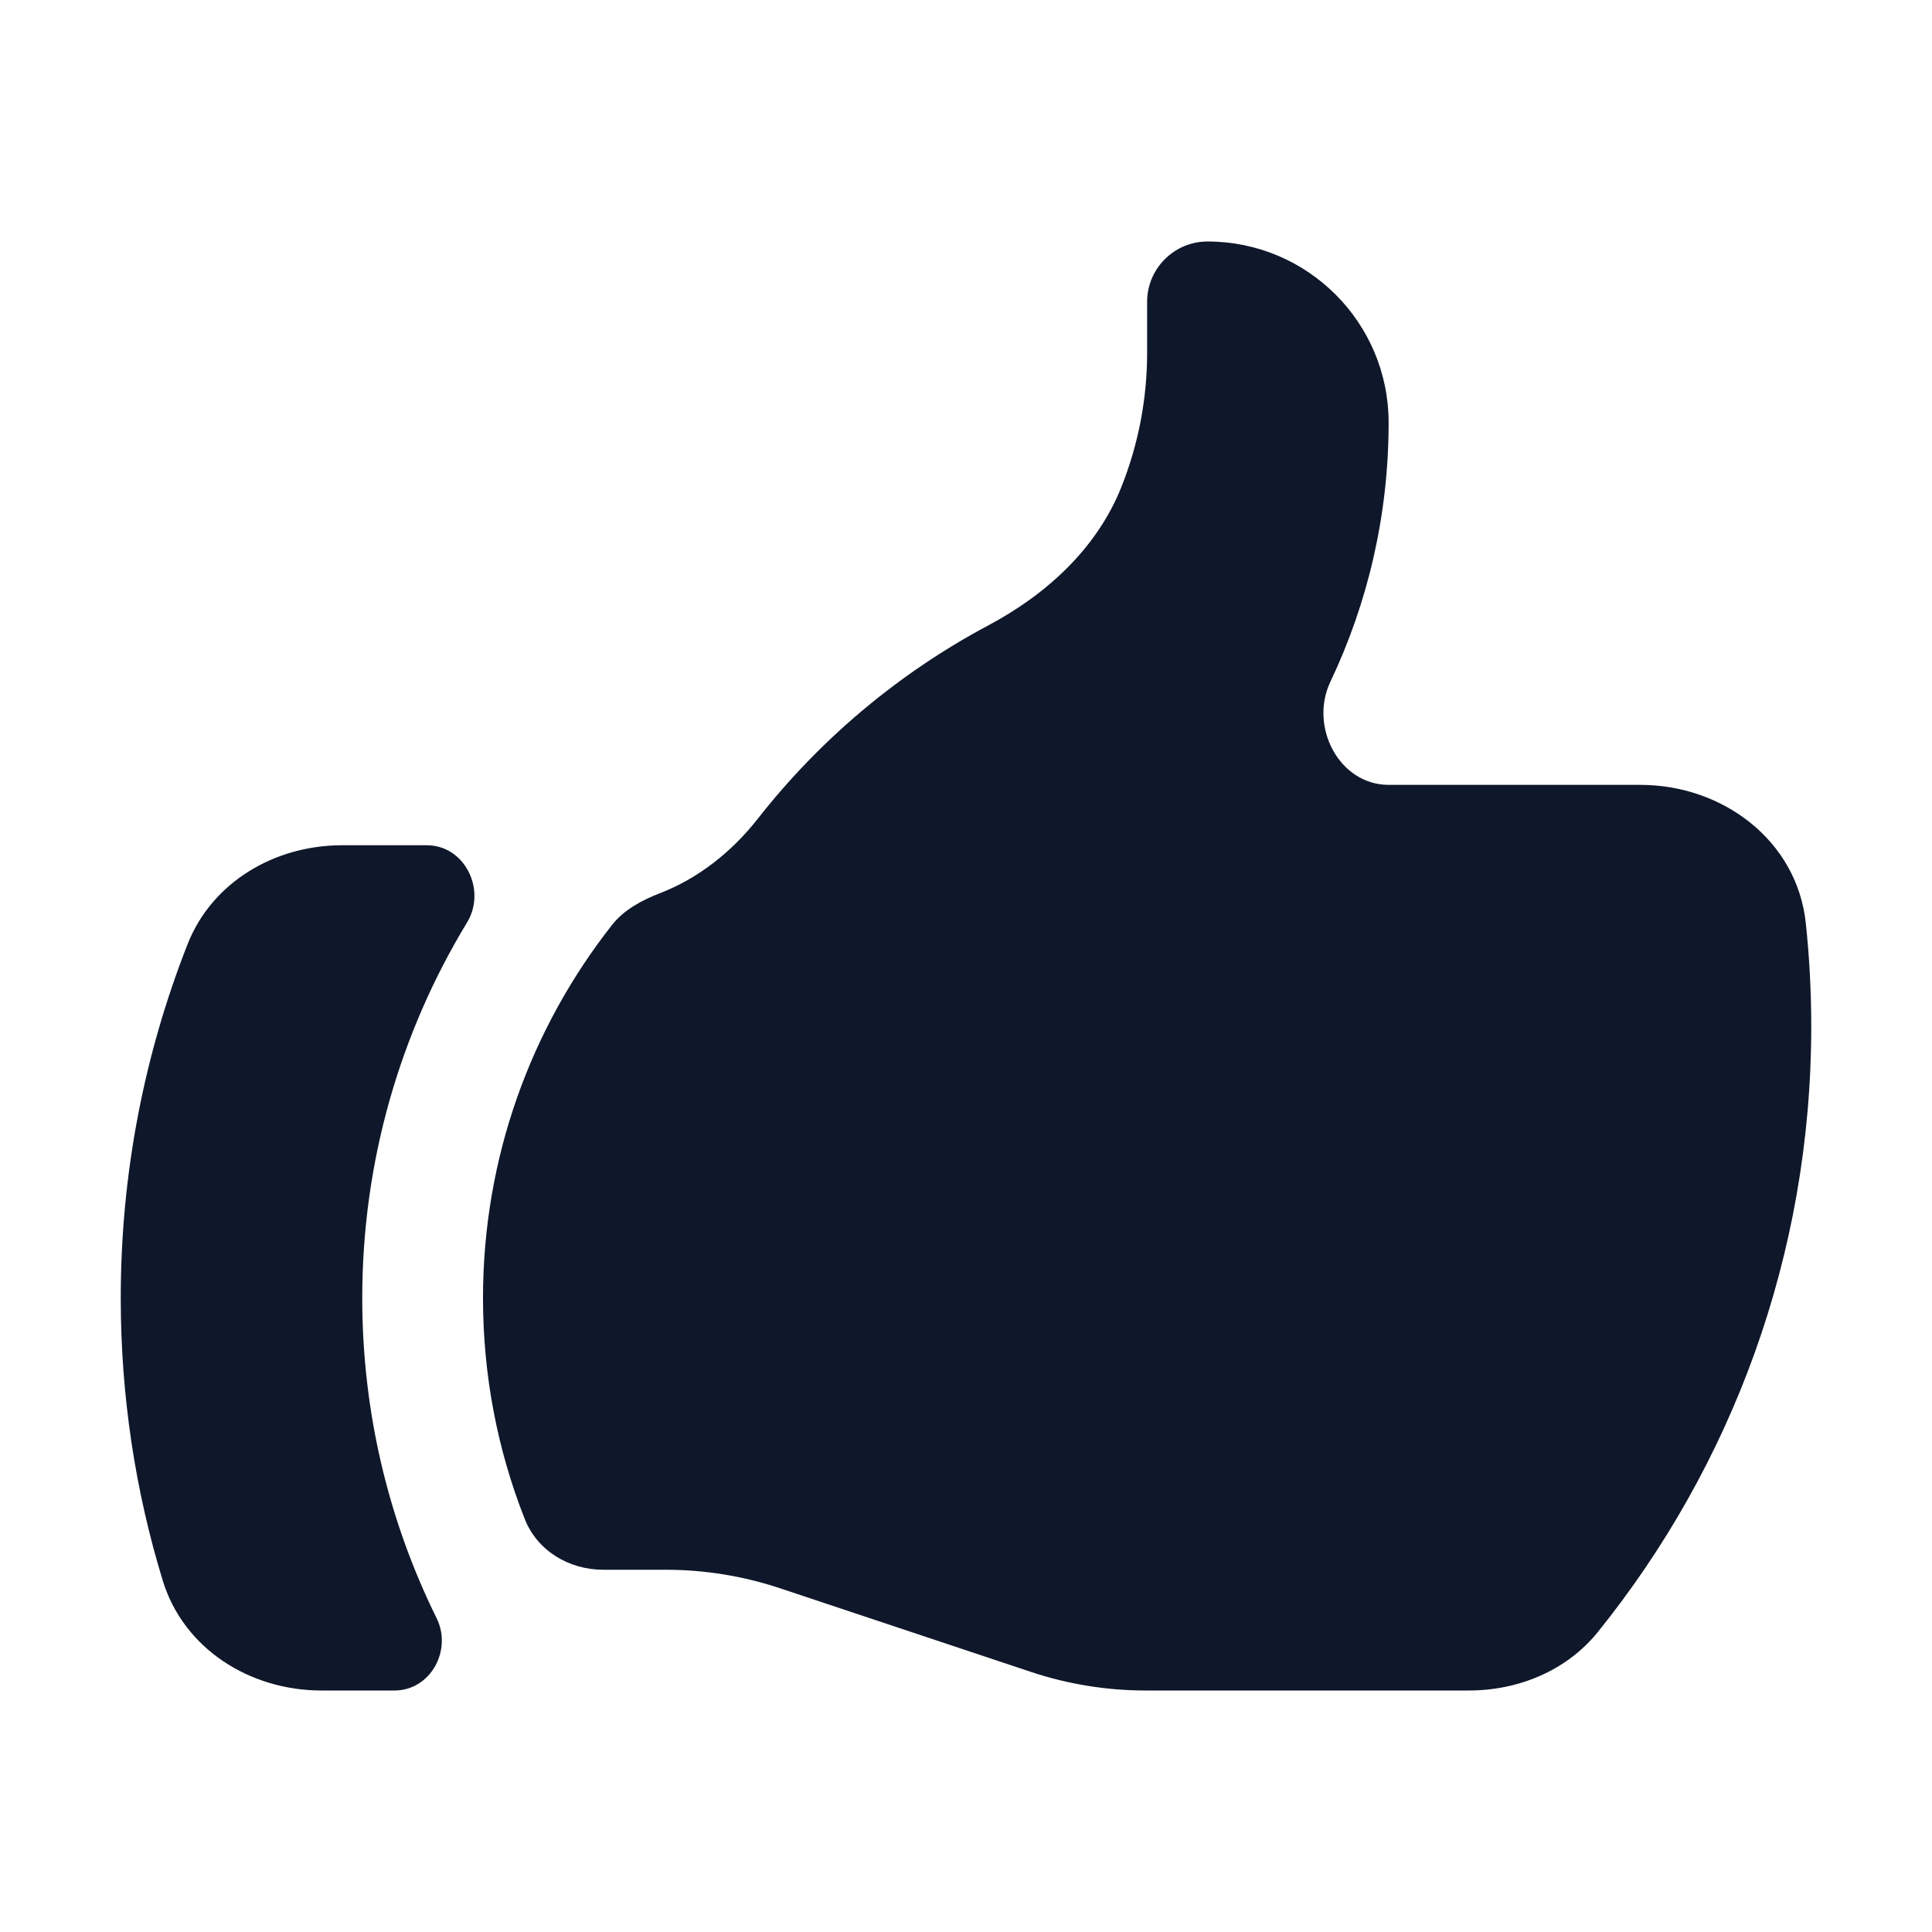 <svg width="24" height="24" viewBox="0 0 24 24" fill="none" xmlns="http://www.w3.org/2000/svg">
<path d="M7.493 19.5C7.068 19.5 6.673 19.264 6.518 18.868C6.183 18.019 6 17.093 6 16.125C6 14.376 6.599 12.767 7.602 11.491C7.753 11.299 7.975 11.182 8.202 11.094C8.675 10.911 9.093 10.58 9.414 10.17C10.187 9.184 11.162 8.363 12.275 7.77C12.998 7.386 13.624 6.814 13.928 6.055C14.141 5.523 14.25 4.956 14.25 4.383V3.75C14.25 3.336 14.586 3 15 3C16.243 3 17.25 4.007 17.25 5.25C17.25 6.402 16.99 7.493 16.527 8.468C16.261 9.026 16.634 9.75 17.252 9.75H20.378C21.404 9.75 22.323 10.444 22.432 11.465C22.477 11.887 22.5 12.316 22.5 12.75C22.5 15.598 21.508 18.214 19.851 20.271C19.463 20.753 18.864 21 18.246 21H14.23C13.747 21 13.266 20.922 12.807 20.769L9.693 19.731C9.234 19.578 8.753 19.5 8.27 19.5H7.493Z" fill="#0F172A"/>
<path d="M2.331 11.727C1.795 13.089 1.5 14.572 1.5 16.125C1.5 17.345 1.682 18.523 2.021 19.632C2.28 20.482 3.104 21 3.993 21H4.901C5.346 21 5.621 20.502 5.424 20.102C4.832 18.903 4.5 17.553 4.5 16.125C4.5 14.417 4.976 12.82 5.802 11.459C6.047 11.056 5.774 10.5 5.302 10.5H4.249C3.417 10.5 2.637 10.953 2.331 11.727Z" fill="#0F172A"/>
</svg>
